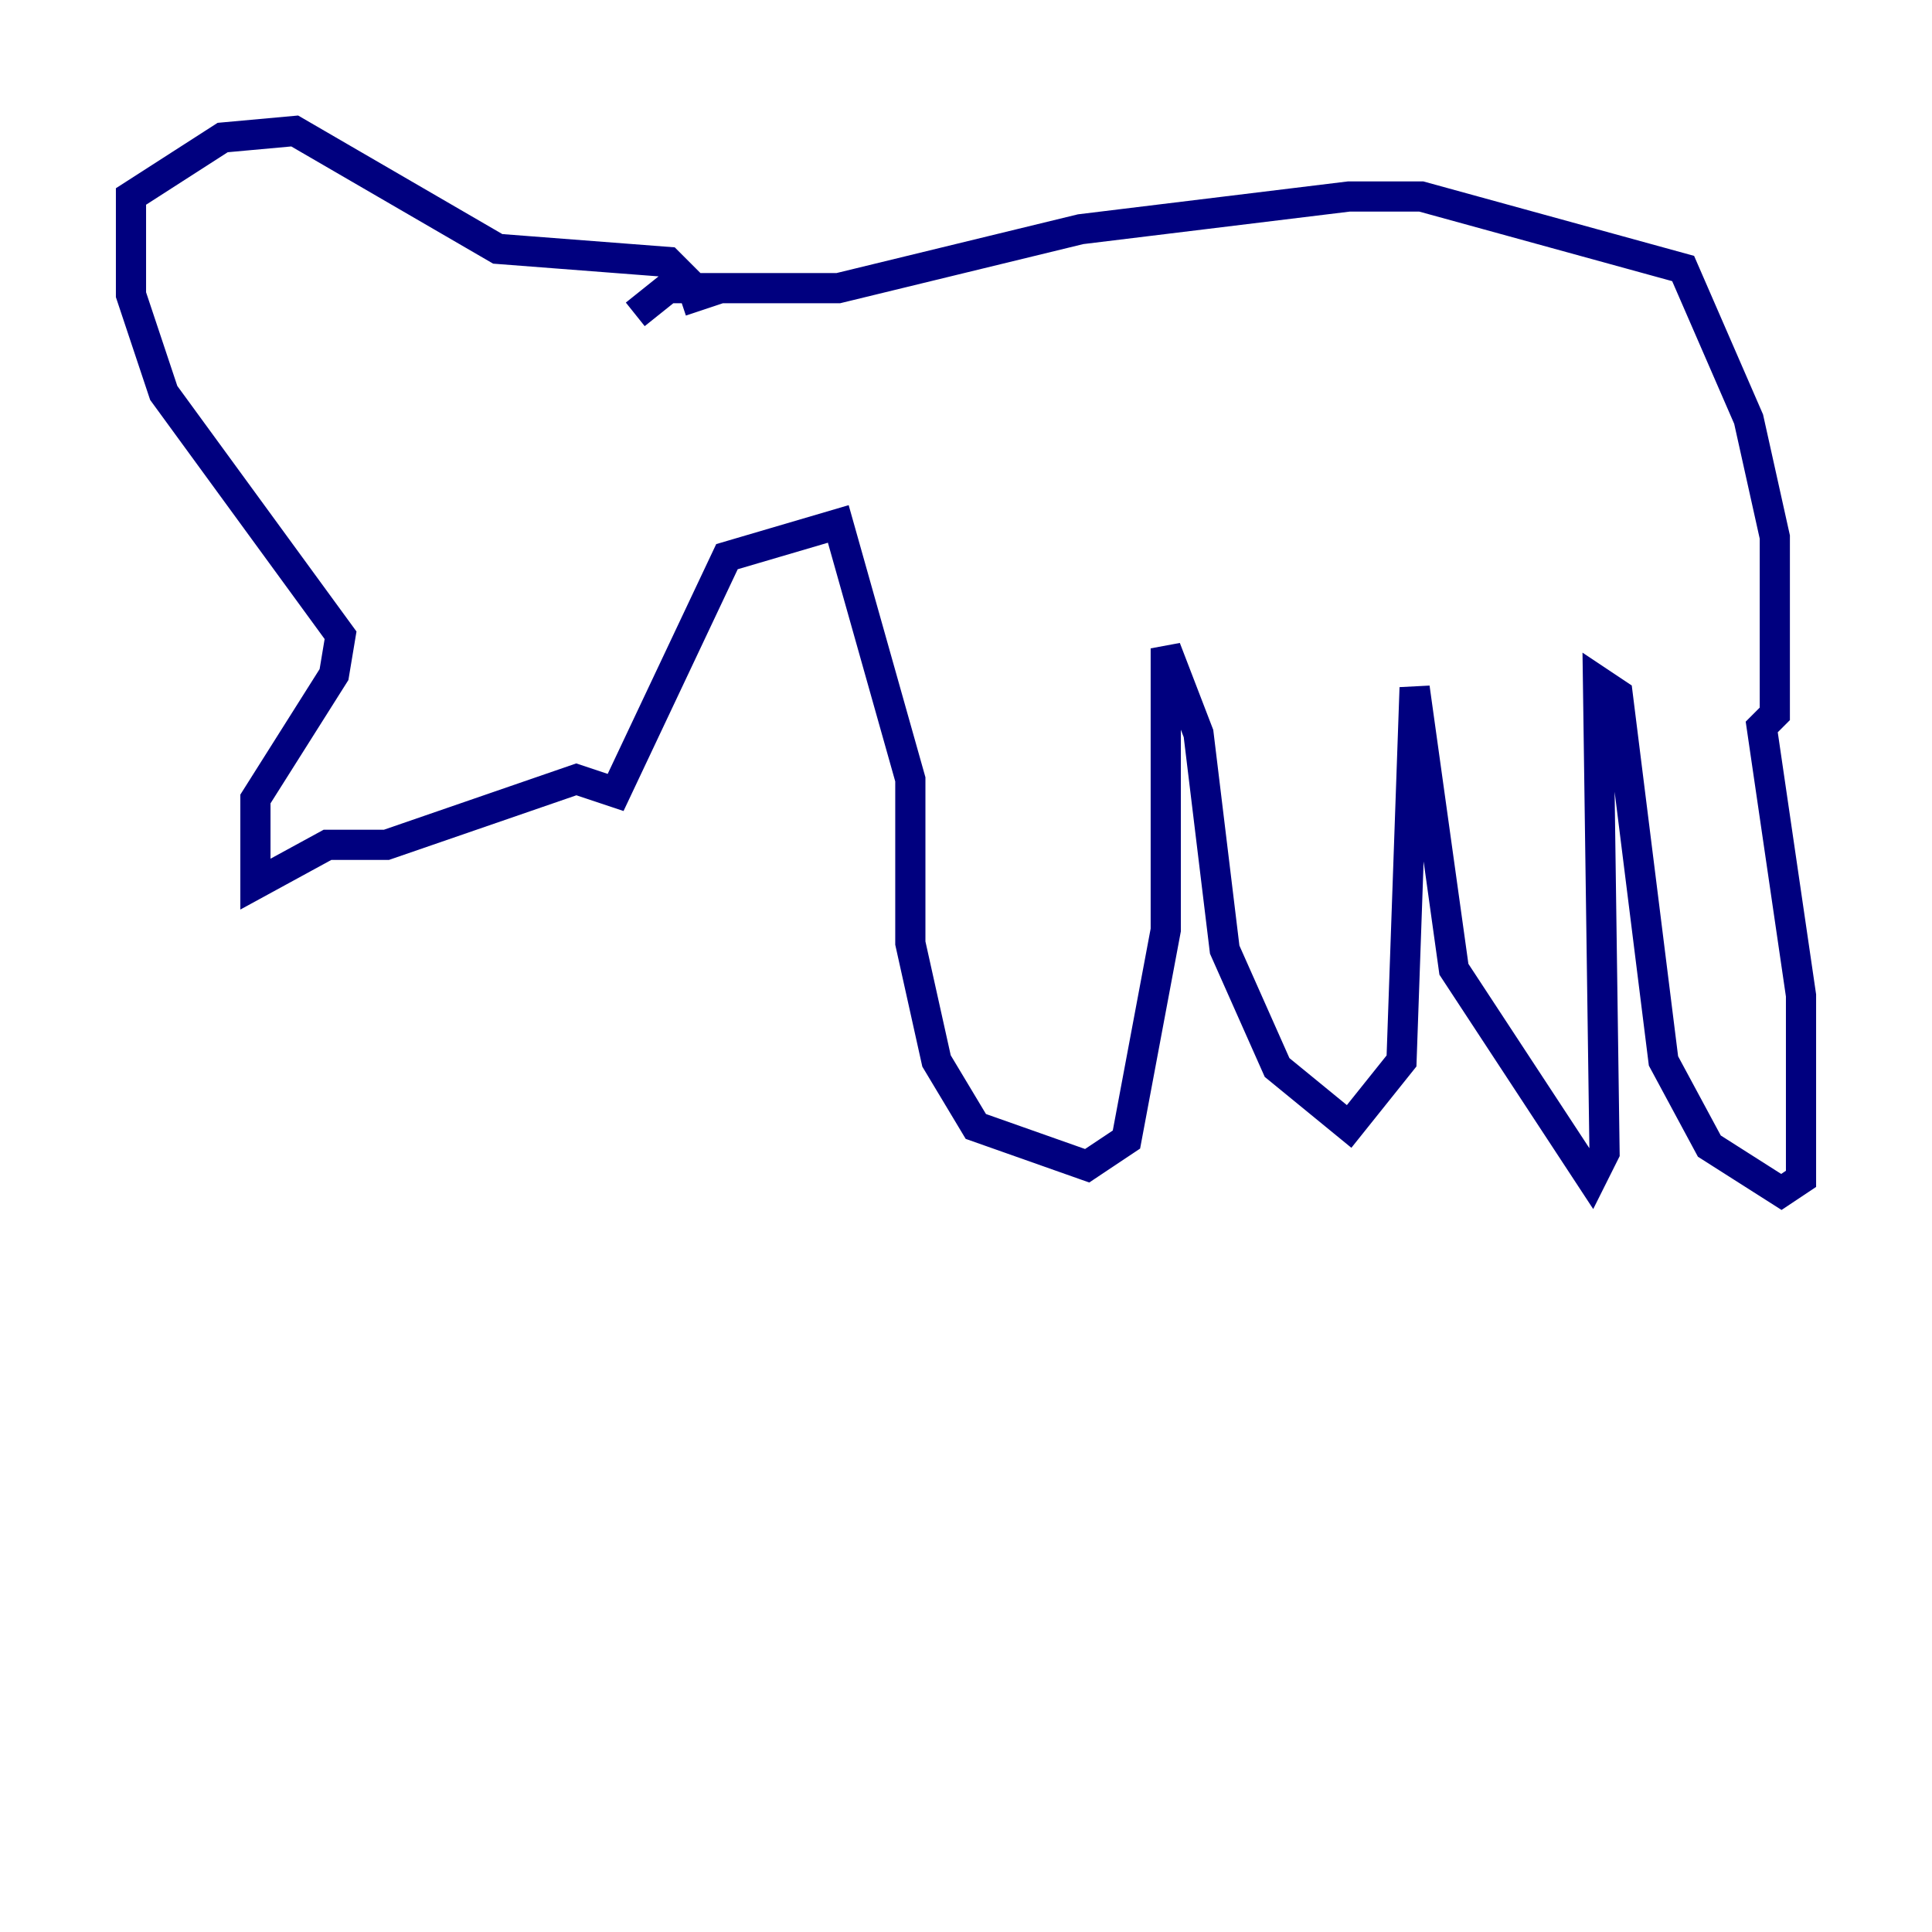 <?xml version="1.0" encoding="utf-8" ?>
<svg baseProfile="tiny" height="128" version="1.2" viewBox="0,0,128,128" width="128" xmlns="http://www.w3.org/2000/svg" xmlns:ev="http://www.w3.org/2001/xml-events" xmlns:xlink="http://www.w3.org/1999/xlink"><defs /><polyline fill="none" points="42.088,20.827 44.258,19.091 55.539,19.091 71.593,15.186 89.383,13.017 94.156,13.017 111.512,17.79 115.851,27.77 117.586,35.58 117.586,47.295 116.719,48.163 119.322,65.953 119.322,78.102 118.02,78.969 113.248,75.932 110.21,70.291 107.173,45.993 105.871,45.125 106.305,76.366 105.437,78.102 96.325,64.217 93.722,45.559 92.854,70.291 89.383,74.63 84.61,70.725 81.139,62.915 79.403,48.597 77.234,42.956 77.234,61.614 74.63,75.498 72.027,77.234 64.651,74.63 62.047,70.291 60.312,62.481 60.312,51.634 55.539,34.712 48.163,36.881 40.786,52.502 38.183,51.634 25.6,55.973 21.695,55.973 16.922,58.576 16.922,52.936 22.129,44.691 22.563,42.088 10.848,26.034 8.678,19.525 8.678,13.017 14.752,9.112 19.525,8.678 32.976,16.488 44.258,17.356 46.427,19.525 45.125,19.959" stroke="#00007f" stroke-width="2" /></svg>